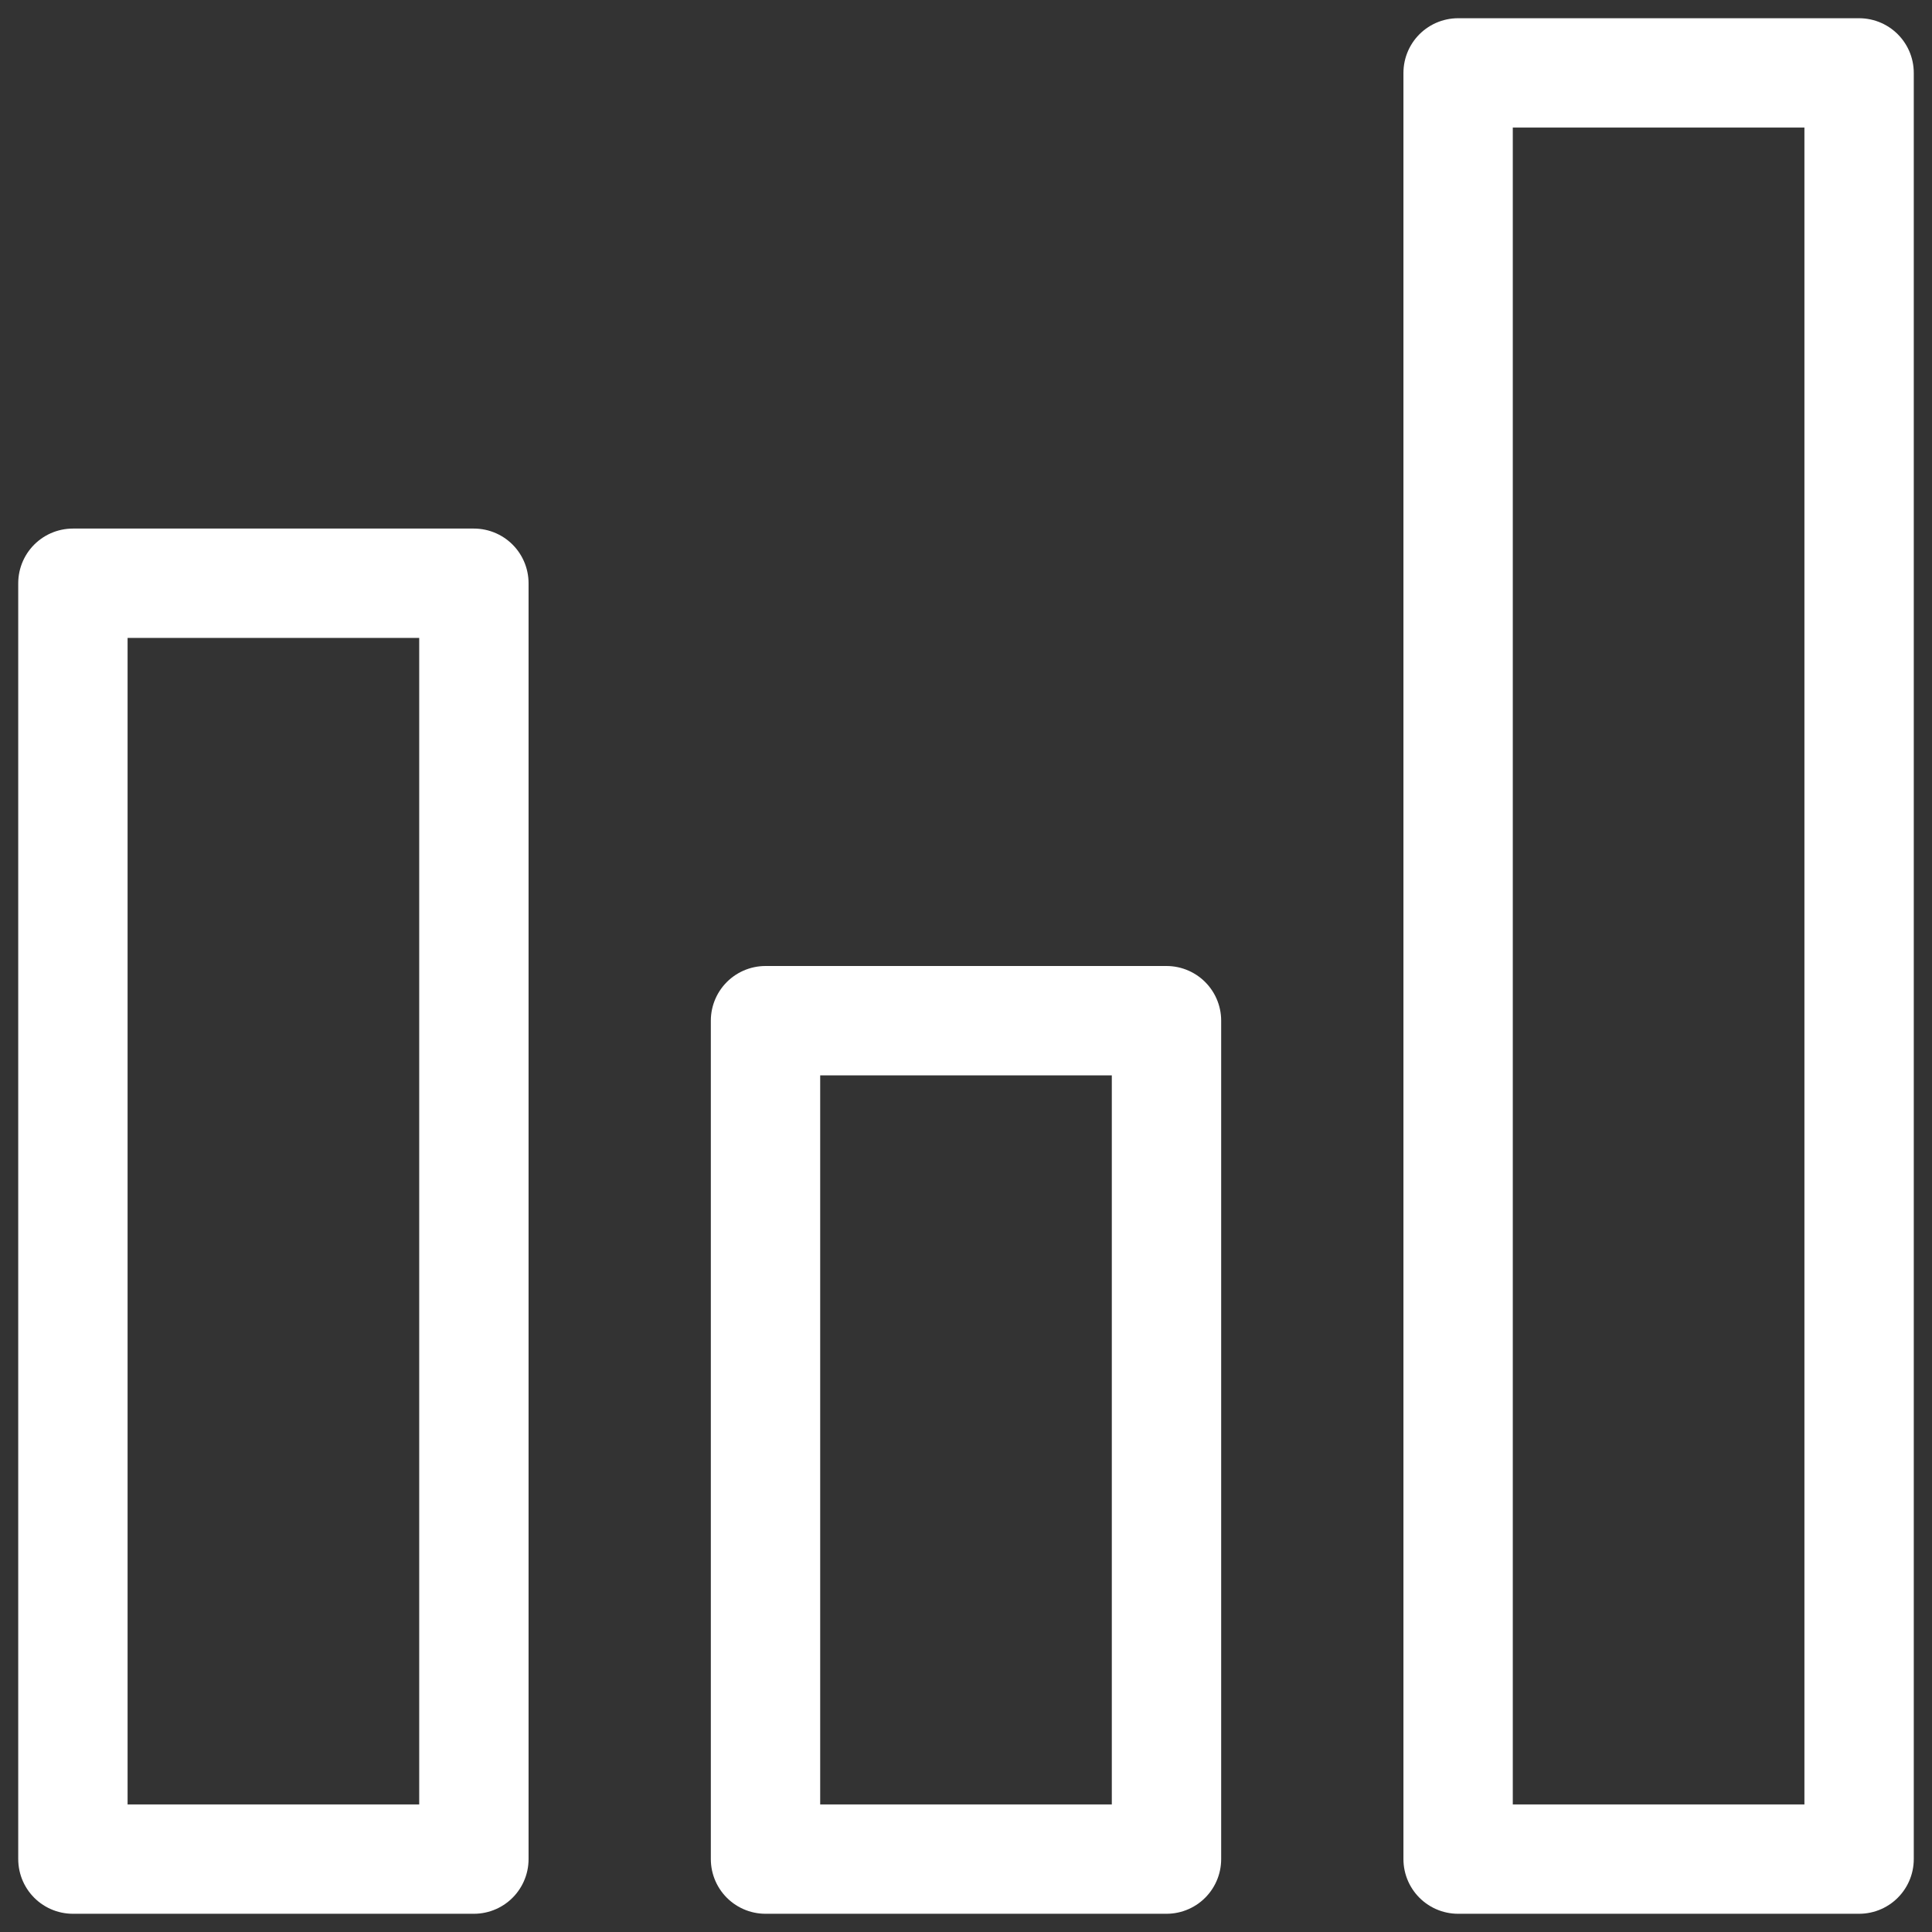 <svg width="53" height="53" viewBox="0 0 53 53" fill="none" xmlns="http://www.w3.org/2000/svg">
<rect x="0" y="0" width="53" height="53" fill="#333333" stroke="none"/>
<g clip-path="url(#clip0_10_14)">
<path fill-rule="evenodd" clip-rule="evenodd" d="M21 51H32V28H21V51Z" stroke="white" stroke-width="3" stroke-linecap="round" stroke-linejoin="round"/>
<path fill-rule="evenodd" clip-rule="evenodd" d="M2 51H13V16H2V51Z" stroke="white" stroke-width="3" stroke-linecap="round" stroke-linejoin="round"/>
<path fill-rule="evenodd" clip-rule="evenodd" d="M40 51H51V2H40V51Z" stroke="white" stroke-width="3" stroke-linecap="round" stroke-linejoin="round"/>
</g>
<defs>
<clipPath id="clip0_10_14">
<rect width="53" height="53" fill="white"/>
</clipPath>
</defs>
</svg>
